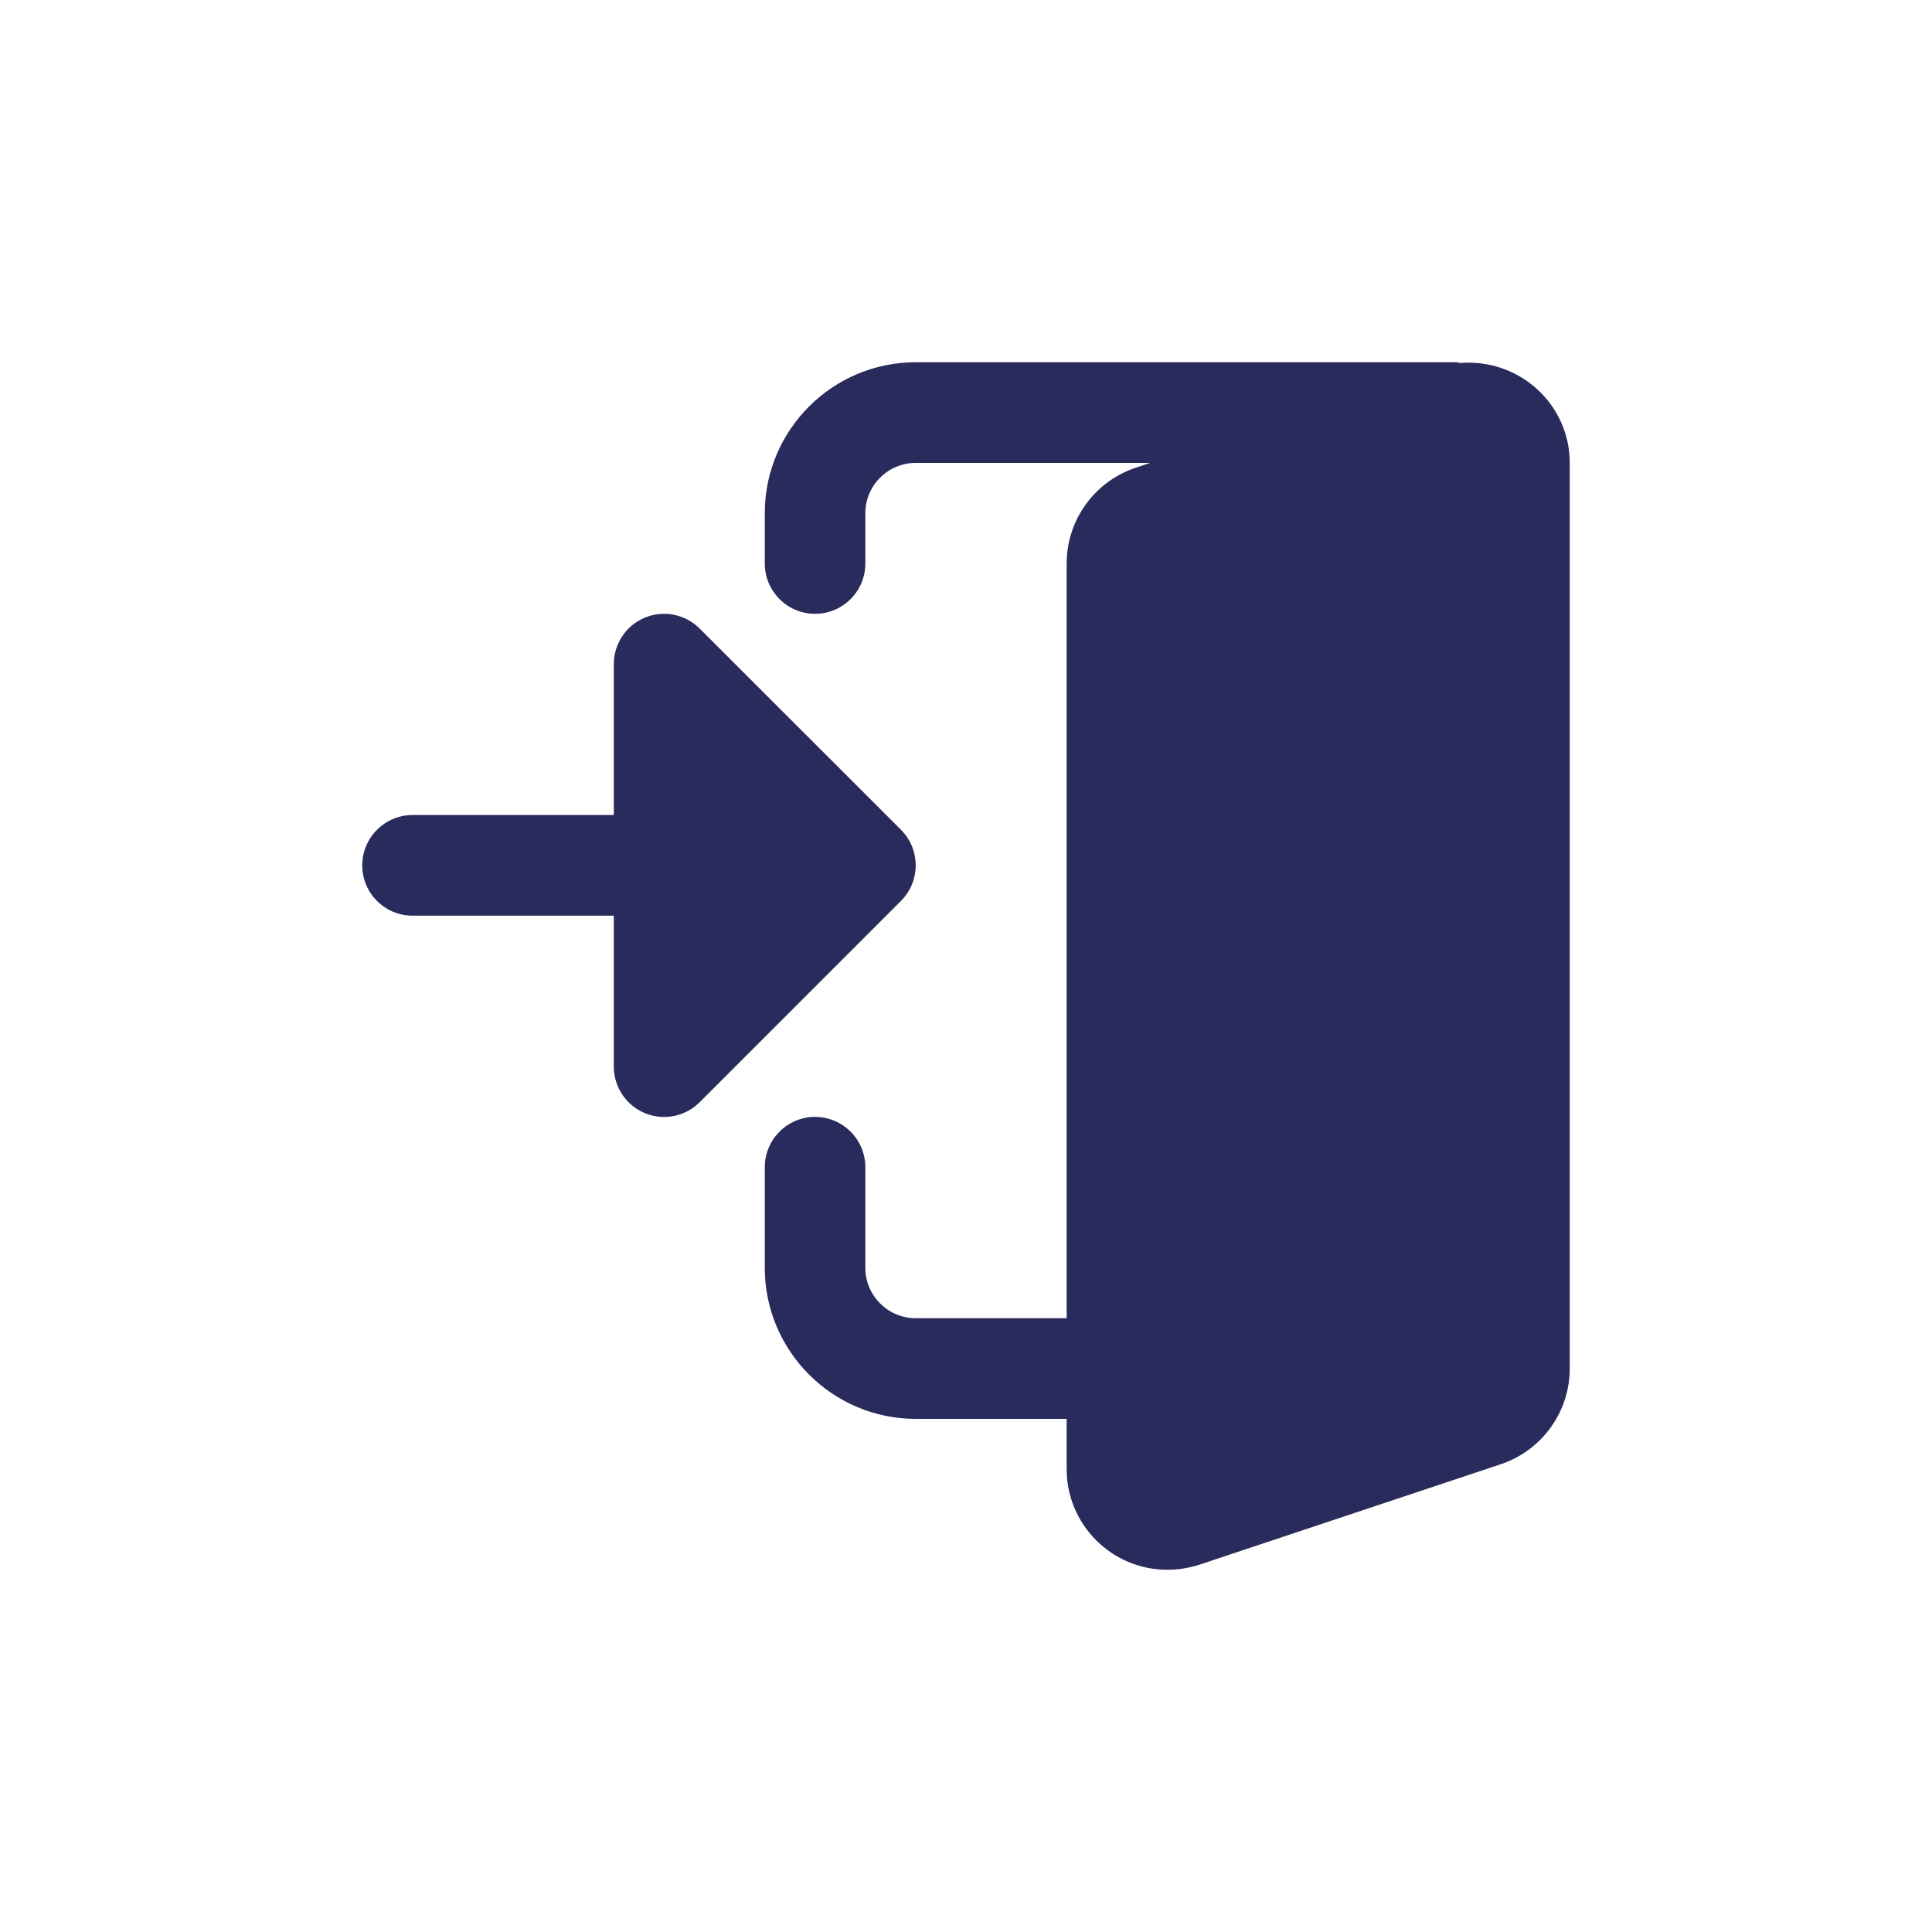 <svg width="20" height="20" viewBox="0 0 20 20" fill="none" xmlns="http://www.w3.org/2000/svg">
<path d="M15.116 3.758C15.103 3.757 15.092 3.75 15.078 3.75H9.479C8.618 3.75 7.917 4.451 7.917 5.312V5.833C7.917 6.121 8.15 6.354 8.437 6.354C8.725 6.354 8.958 6.121 8.958 5.833V5.312C8.958 5.026 9.192 4.792 9.479 4.792H11.906L11.747 4.845C11.325 4.991 11.042 5.388 11.042 5.833V13.646H9.479C9.192 13.646 8.958 13.412 8.958 13.125V12.083C8.958 11.796 8.725 11.562 8.437 11.562C8.15 11.562 7.917 11.796 7.917 12.083V13.125C7.917 13.986 8.618 14.688 9.479 14.688H11.042V15.208C11.042 15.783 11.509 16.25 12.083 16.25C12.195 16.25 12.3 16.234 12.415 16.198L15.544 15.155C15.967 15.009 16.25 14.612 16.25 14.167V4.792C16.25 4.184 15.726 3.708 15.116 3.758Z" fill="#292B5C"/>
<path d="M9.327 8.59L7.243 6.507C7.094 6.358 6.87 6.313 6.675 6.394C6.481 6.474 6.354 6.665 6.354 6.875V8.437H4.271C3.983 8.437 3.75 8.671 3.75 8.958C3.75 9.246 3.983 9.479 4.271 9.479H6.354V11.042C6.354 11.252 6.481 11.442 6.675 11.523C6.87 11.604 7.094 11.559 7.243 11.41L9.327 9.326C9.53 9.123 9.53 8.794 9.327 8.59Z" fill="#292B5C"/>
</svg>
